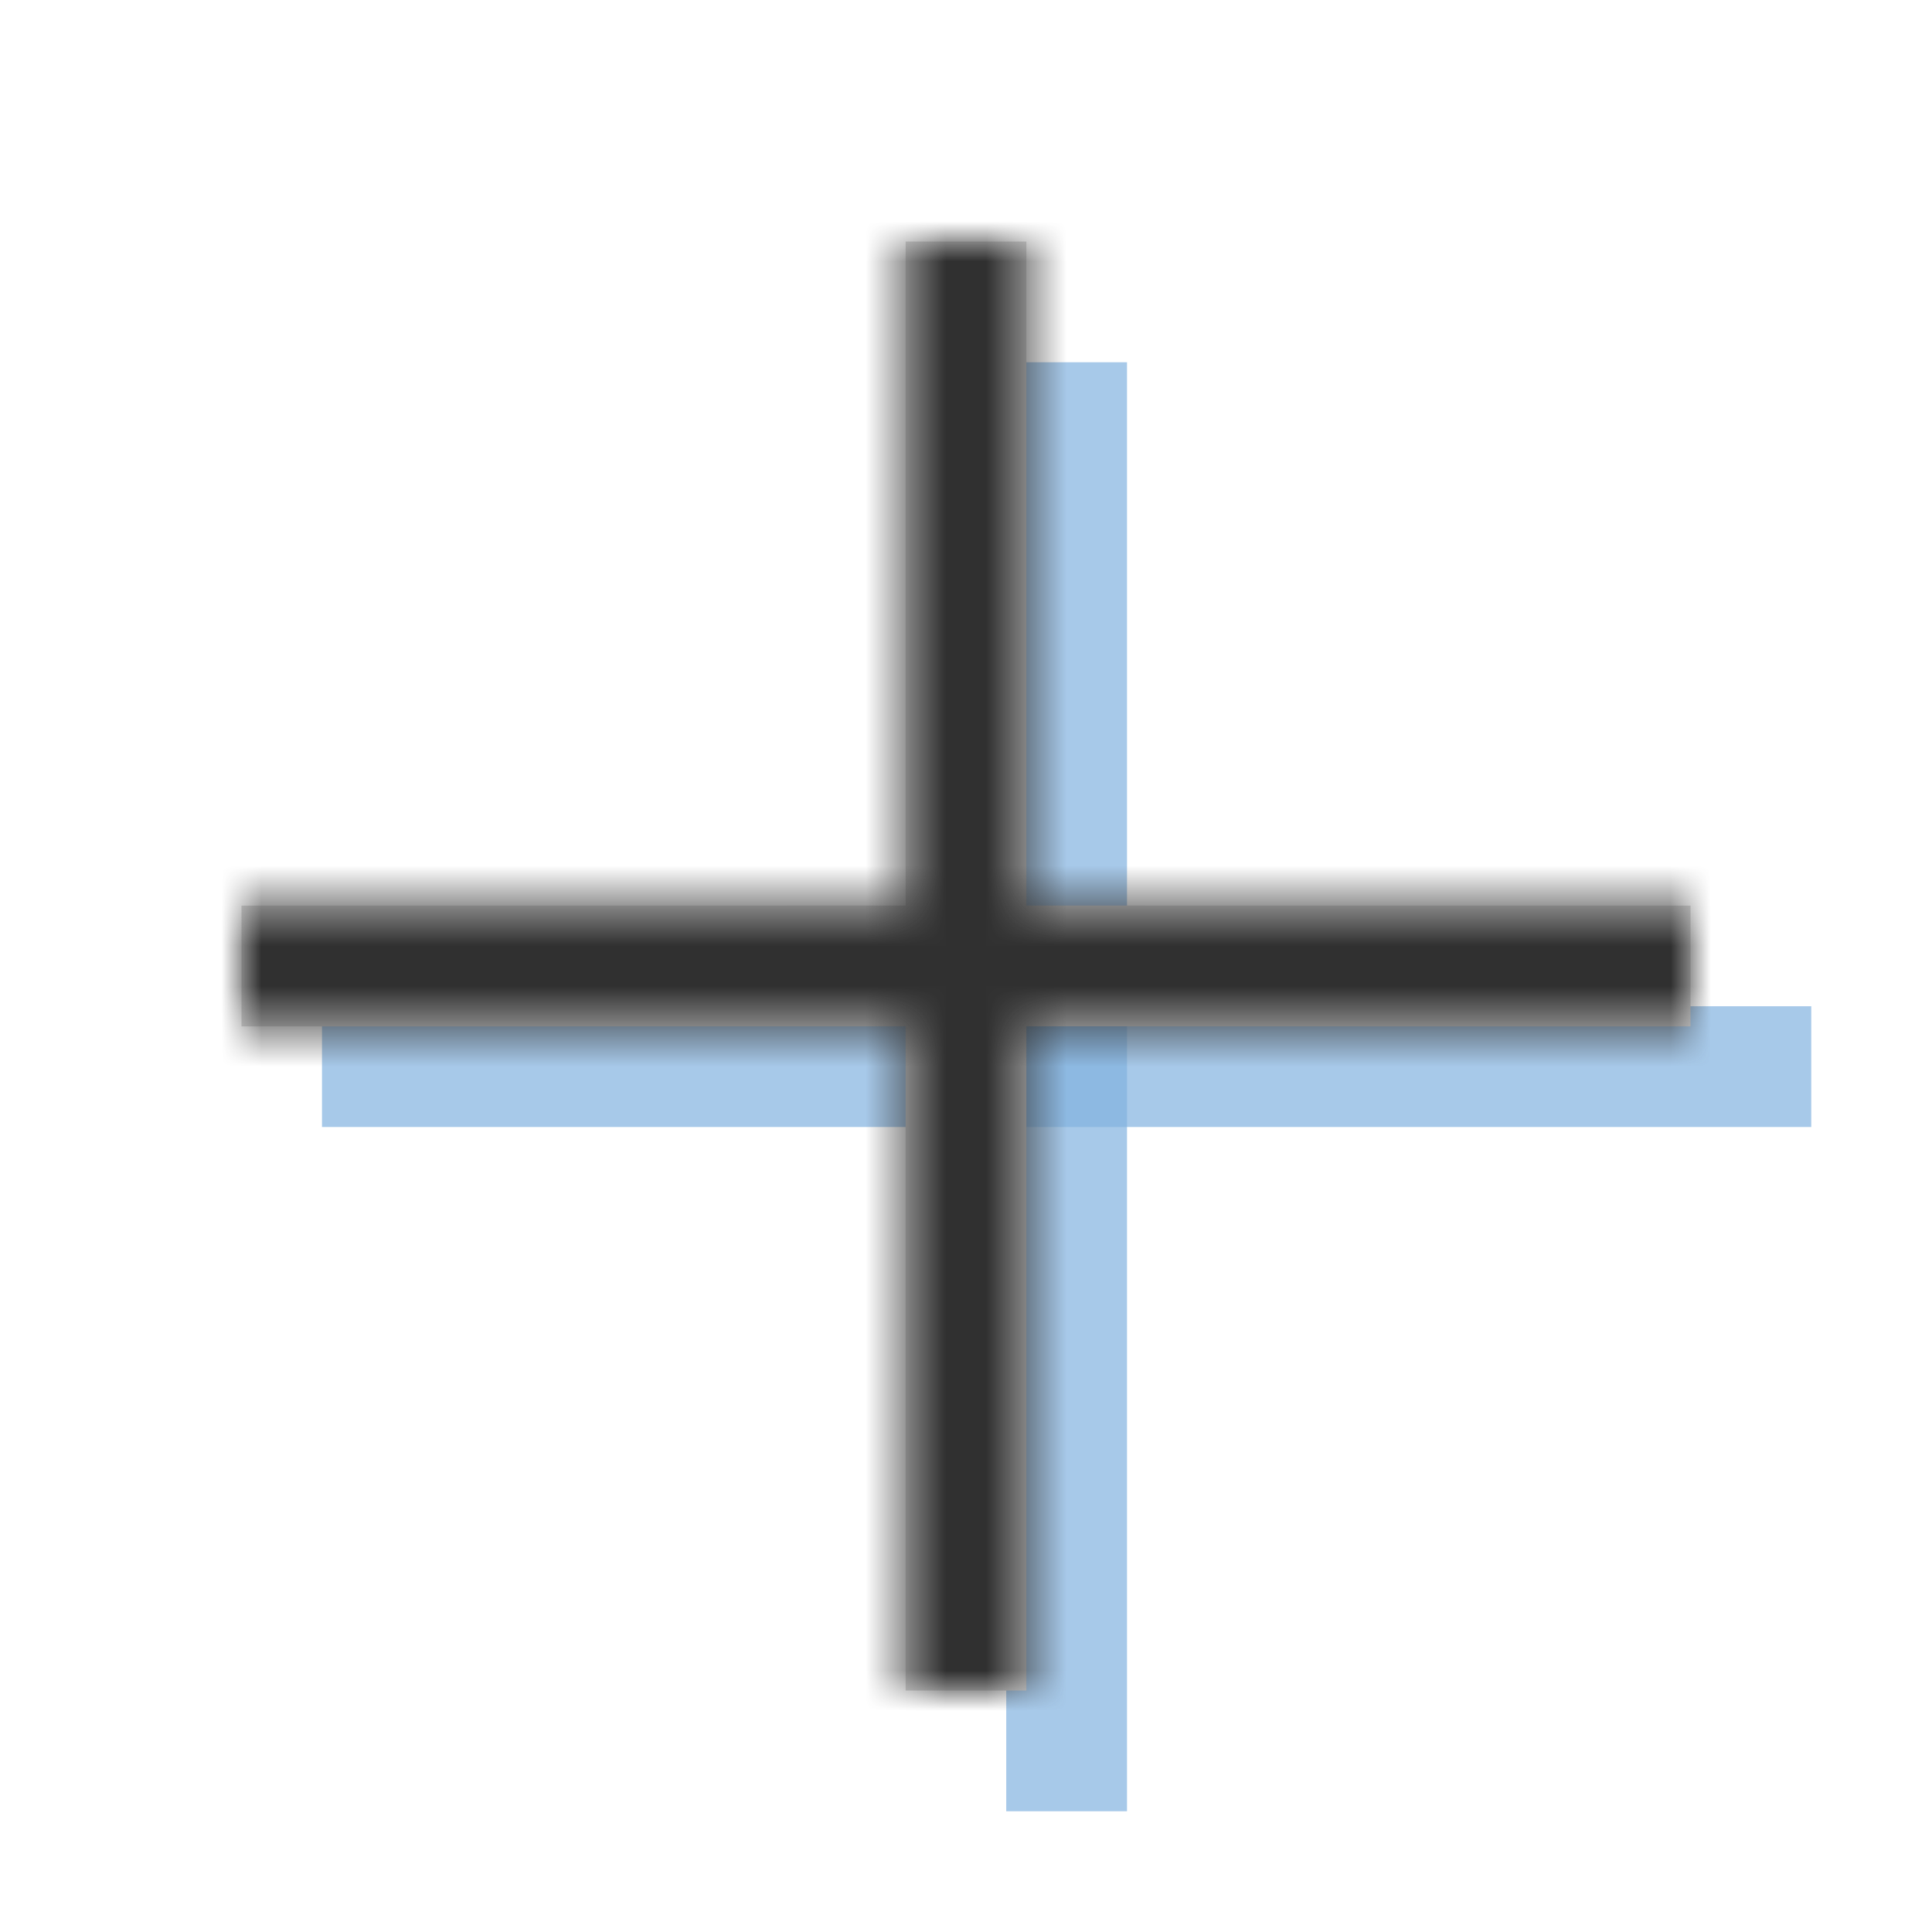 <?xml version="1.0" encoding="UTF-8"?>
<svg width="48px" height="48px" viewBox="0 0 48 48" version="1.1" xmlns="http://www.w3.org/2000/svg" xmlns:xlink="http://www.w3.org/1999/xlink">
    <title>Group 31</title>
    <defs>
        <path d="M19.5,0 L19.5,16.499 L36,16.5 L36,19.5 L19.5,19.499 L19.5,36 L16.5,36 L16.5,19.499 L-3.97903932e-13,19.5 L-3.97903932e-13,16.5 L16.5,16.499 L16.5,0 L19.5,0 Z" id="path-1"></path>
    </defs>
    <g id="Import-Template-200" stroke="none" stroke-width="1" fill="none" fill-rule="evenodd">
        <g id="Group-31">
            <g id="Group-8-Copy" transform="translate(9, 10)" stroke="#82B3E0" stroke-linecap="square" stroke-opacity="0.7" stroke-width="3">
                <line x1="17.5" y1="0.5" x2="17.5" y2="33.5" id="Line-2"></line>
                <line x1="0.5" y1="16.5" x2="34.5" y2="16.5" id="Line-2"></line>
            </g>
            <g id="Shape" transform="translate(6, 6)">
                <mask id="mask-2" fill="white">
                    <use xlink:href="#path-1"></use>
                </mask>
                <use id="Mask" fill="#D8D8D8" xlink:href="#path-1"></use>
                <g id="Group" mask="url(#mask-2)">
                    <g transform="translate(-7.5, -7.5)" id="*Style*-/-Color-/-Action-/-Secondary" fill="#303030">
                        <rect id="Light-Theme" x="0" y="0" width="51" height="51"></rect>
                    </g>
                </g>
            </g>
        </g>
    </g>
</svg>